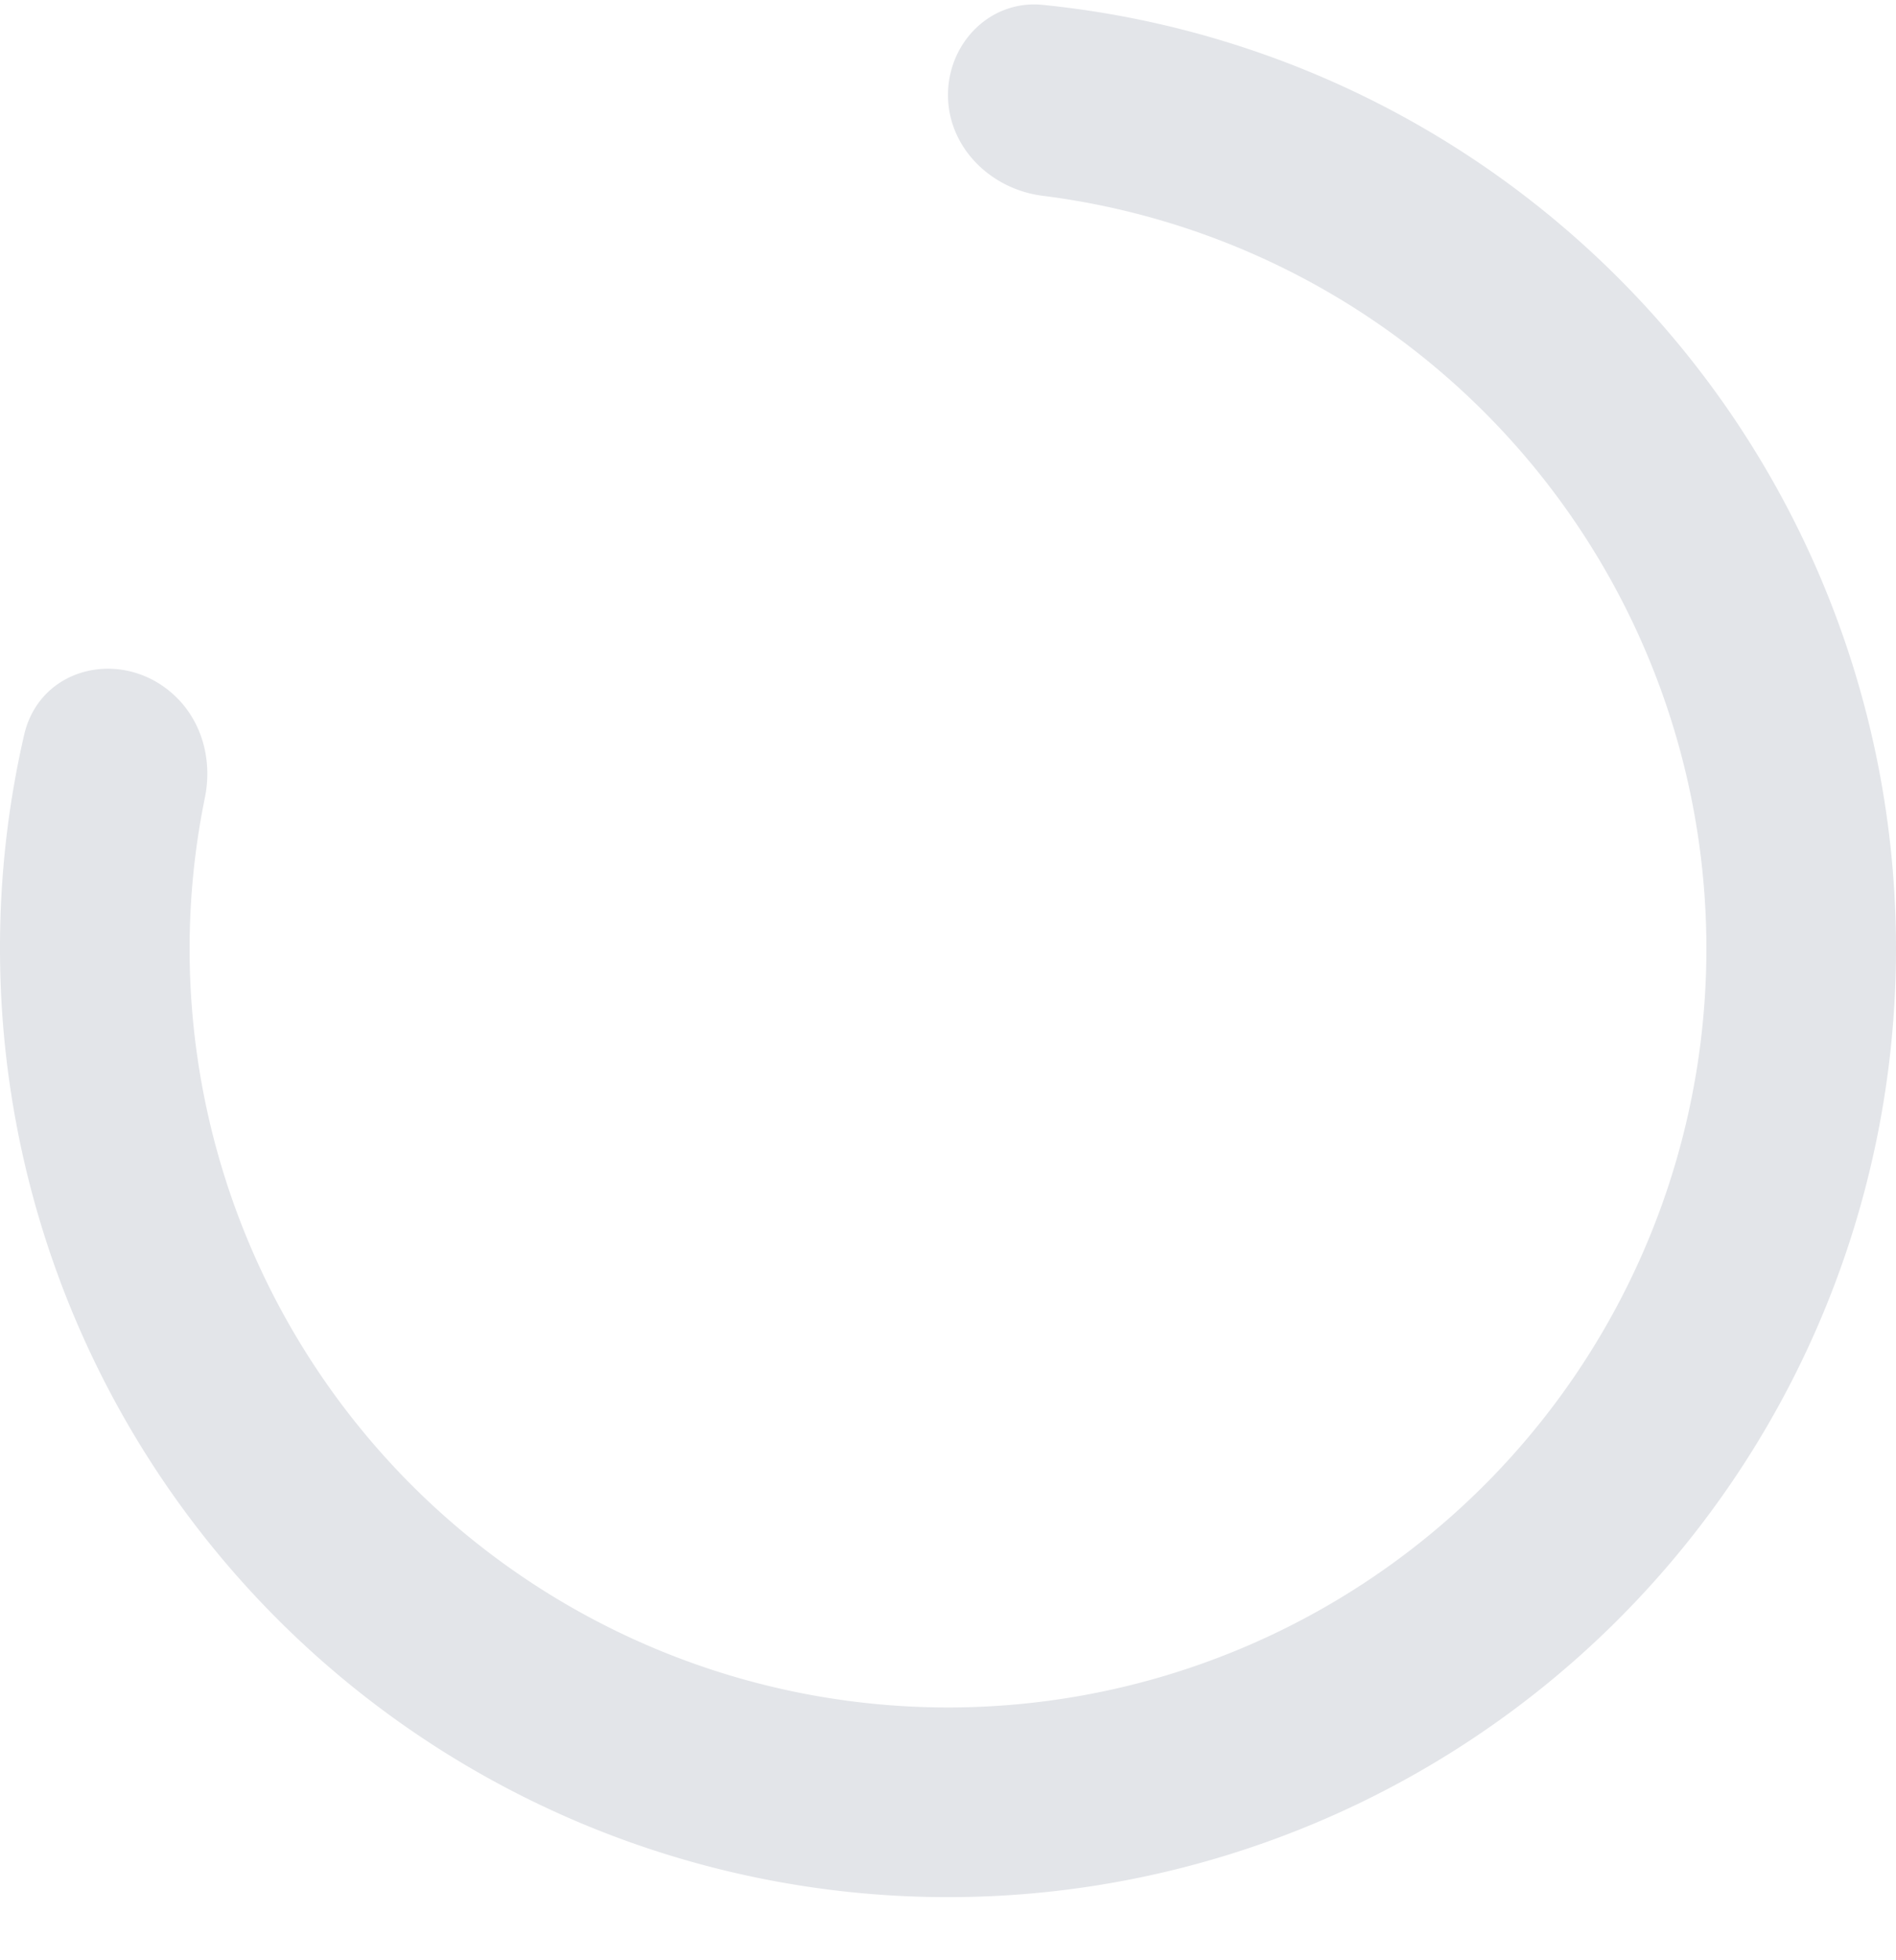 <svg xmlns="http://www.w3.org/2000/svg" fill="none" viewBox="0 0 30 31">
  <defs/>
  <path fill="#E3E5E9" d="M15 1.502c0 .828.674 1.49 1.496 1.594A12 12 0 113 15.002c0-.815.084-1.614.242-2.388.116-.568-.031-1.166-.441-1.577-.805-.804-2.162-.525-2.419.584A14.973 14.973 0 000 15.002 15 15 0 1016.498.077C15.673-.006 15 .674 15 1.502z"/>
</svg>
